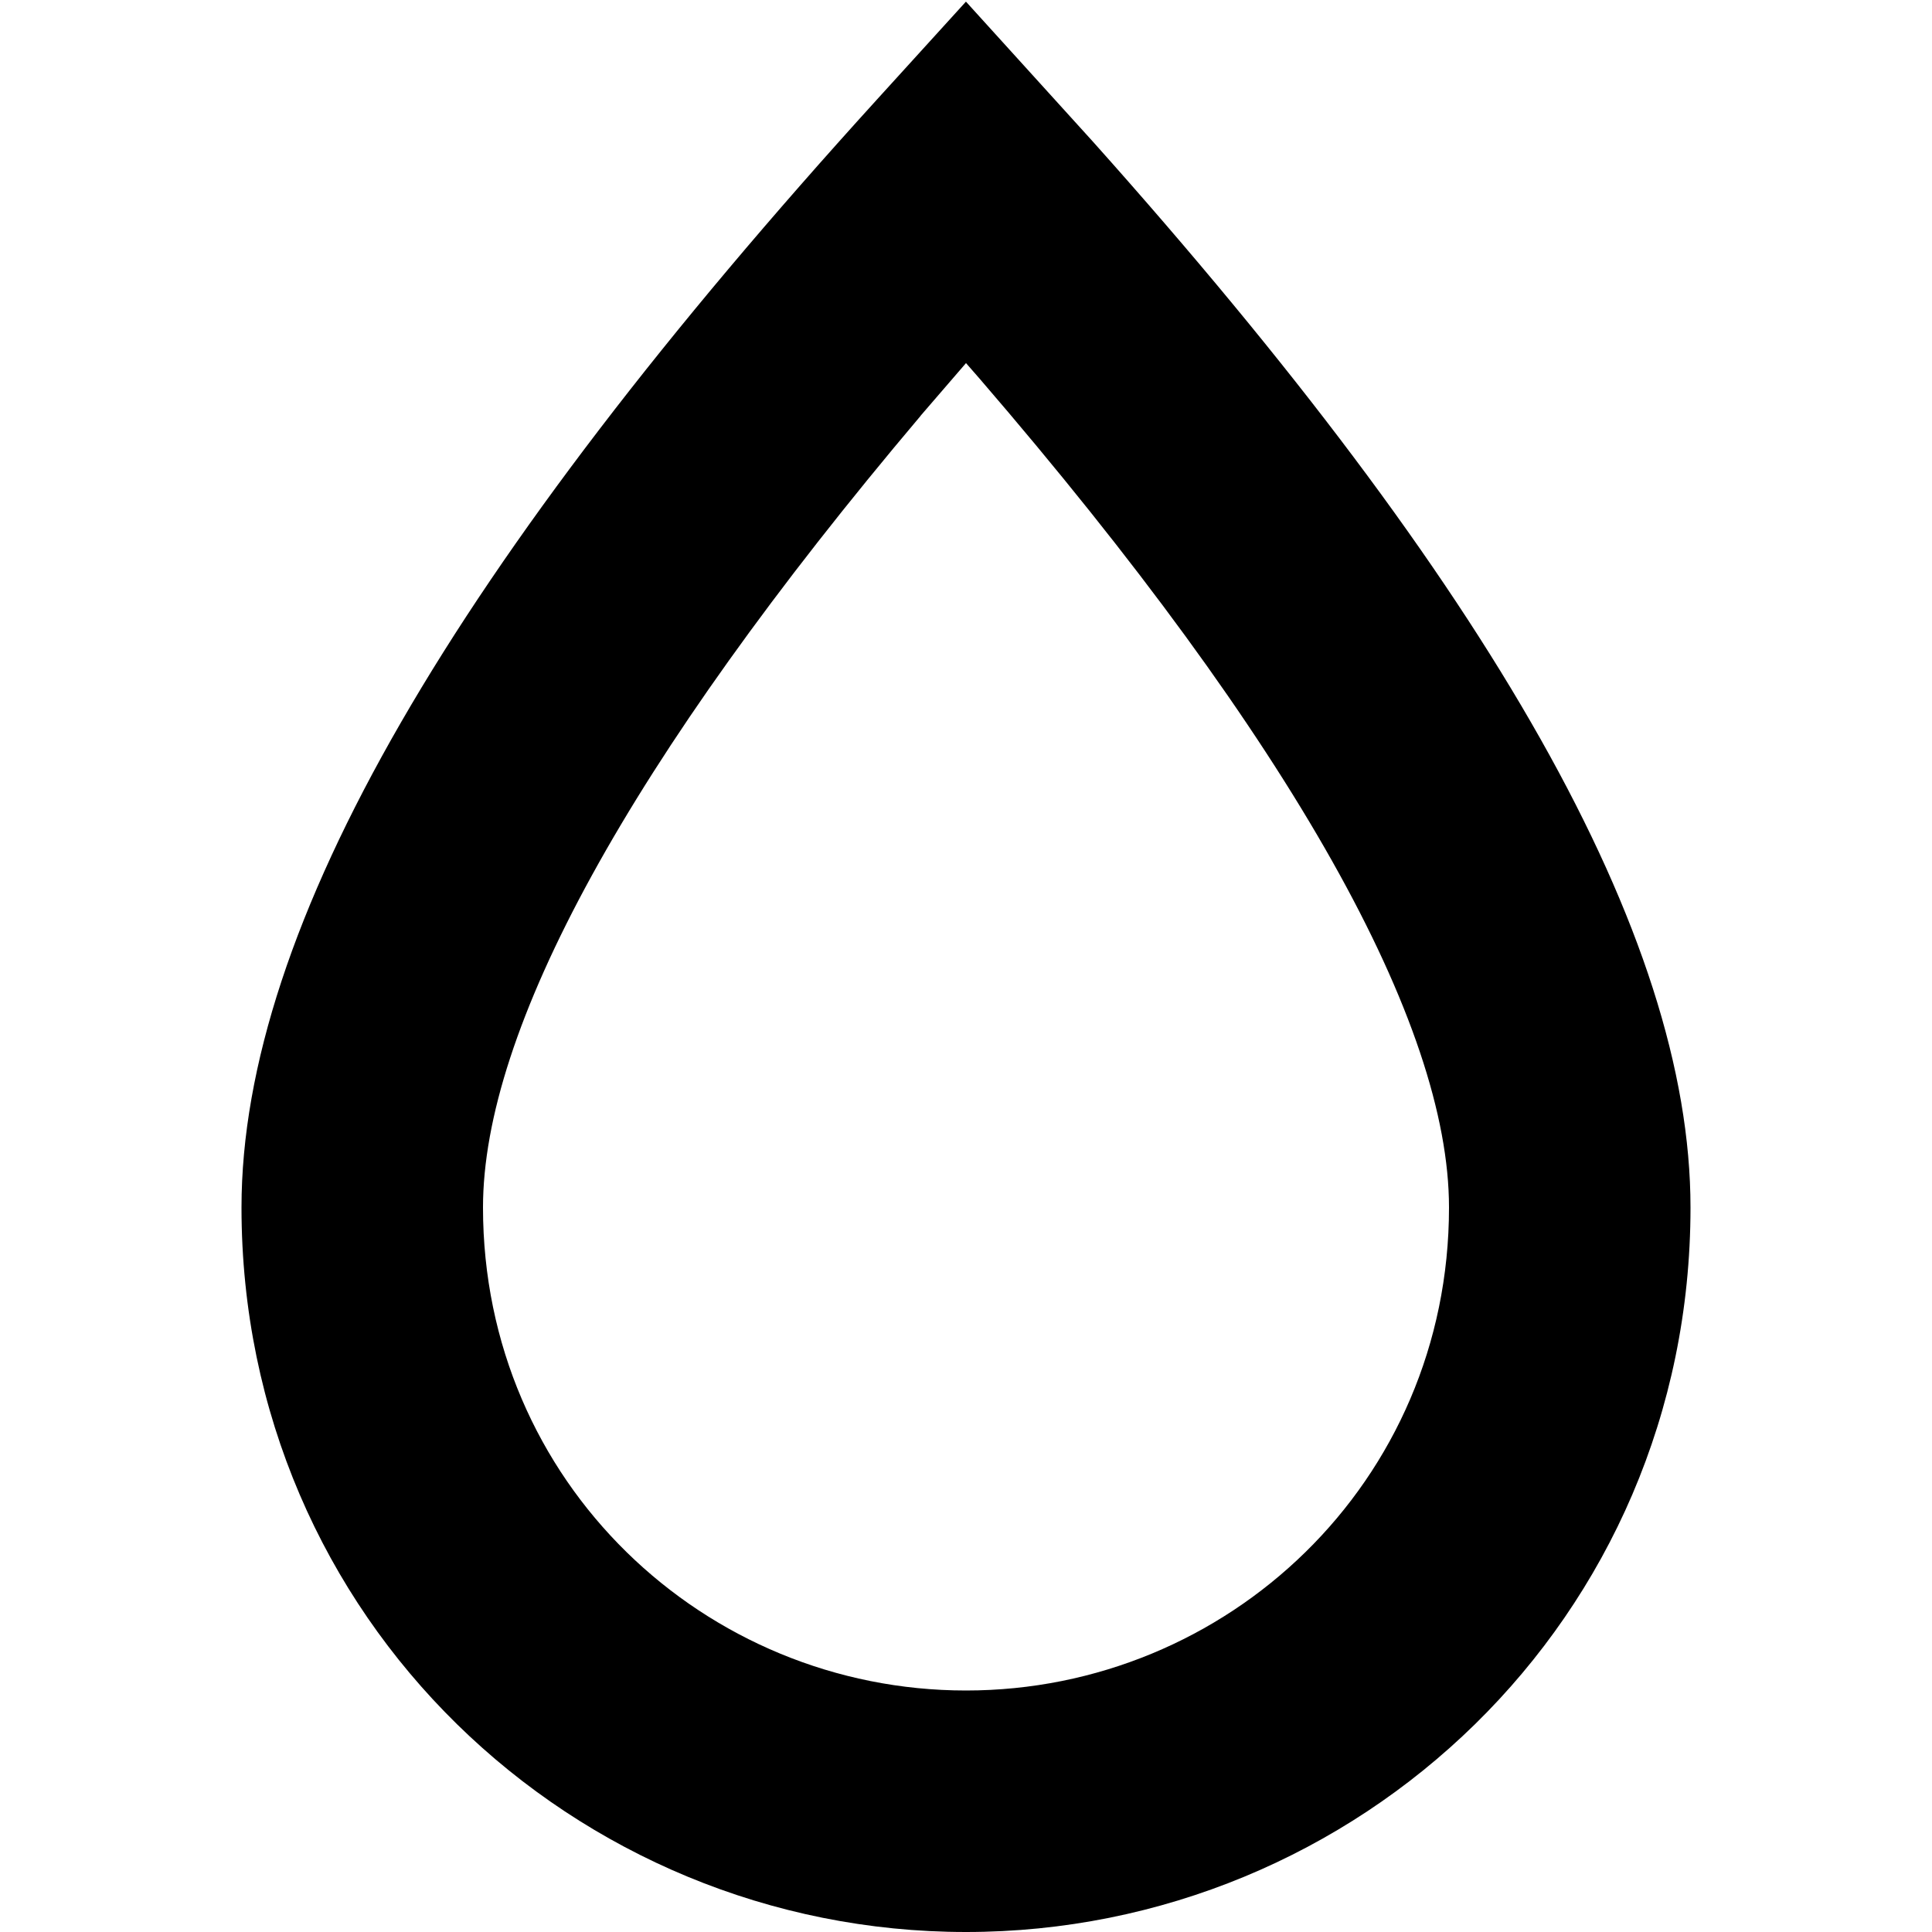 <svg width="16" height="16" xmlns="http://www.w3.org/2000/svg"><path d="m8 .013-.74.814C3.77 4.667 2 7.675 2 10c0 3.412 2.76 6 6 6s6-2.588 6-6c0-2.254-1.664-5.152-4.948-8.826L8 .014Zm-.376 3.43L8 3.007l.111.127C10.716 6.157 12 8.482 12 10c0 2.277-1.837 4-4 4-2.163 0-4-1.723-4-4 0-1.466 1.197-3.684 3.624-6.556Z" fill="currentColor" fill-rule="nonzero"/></svg>